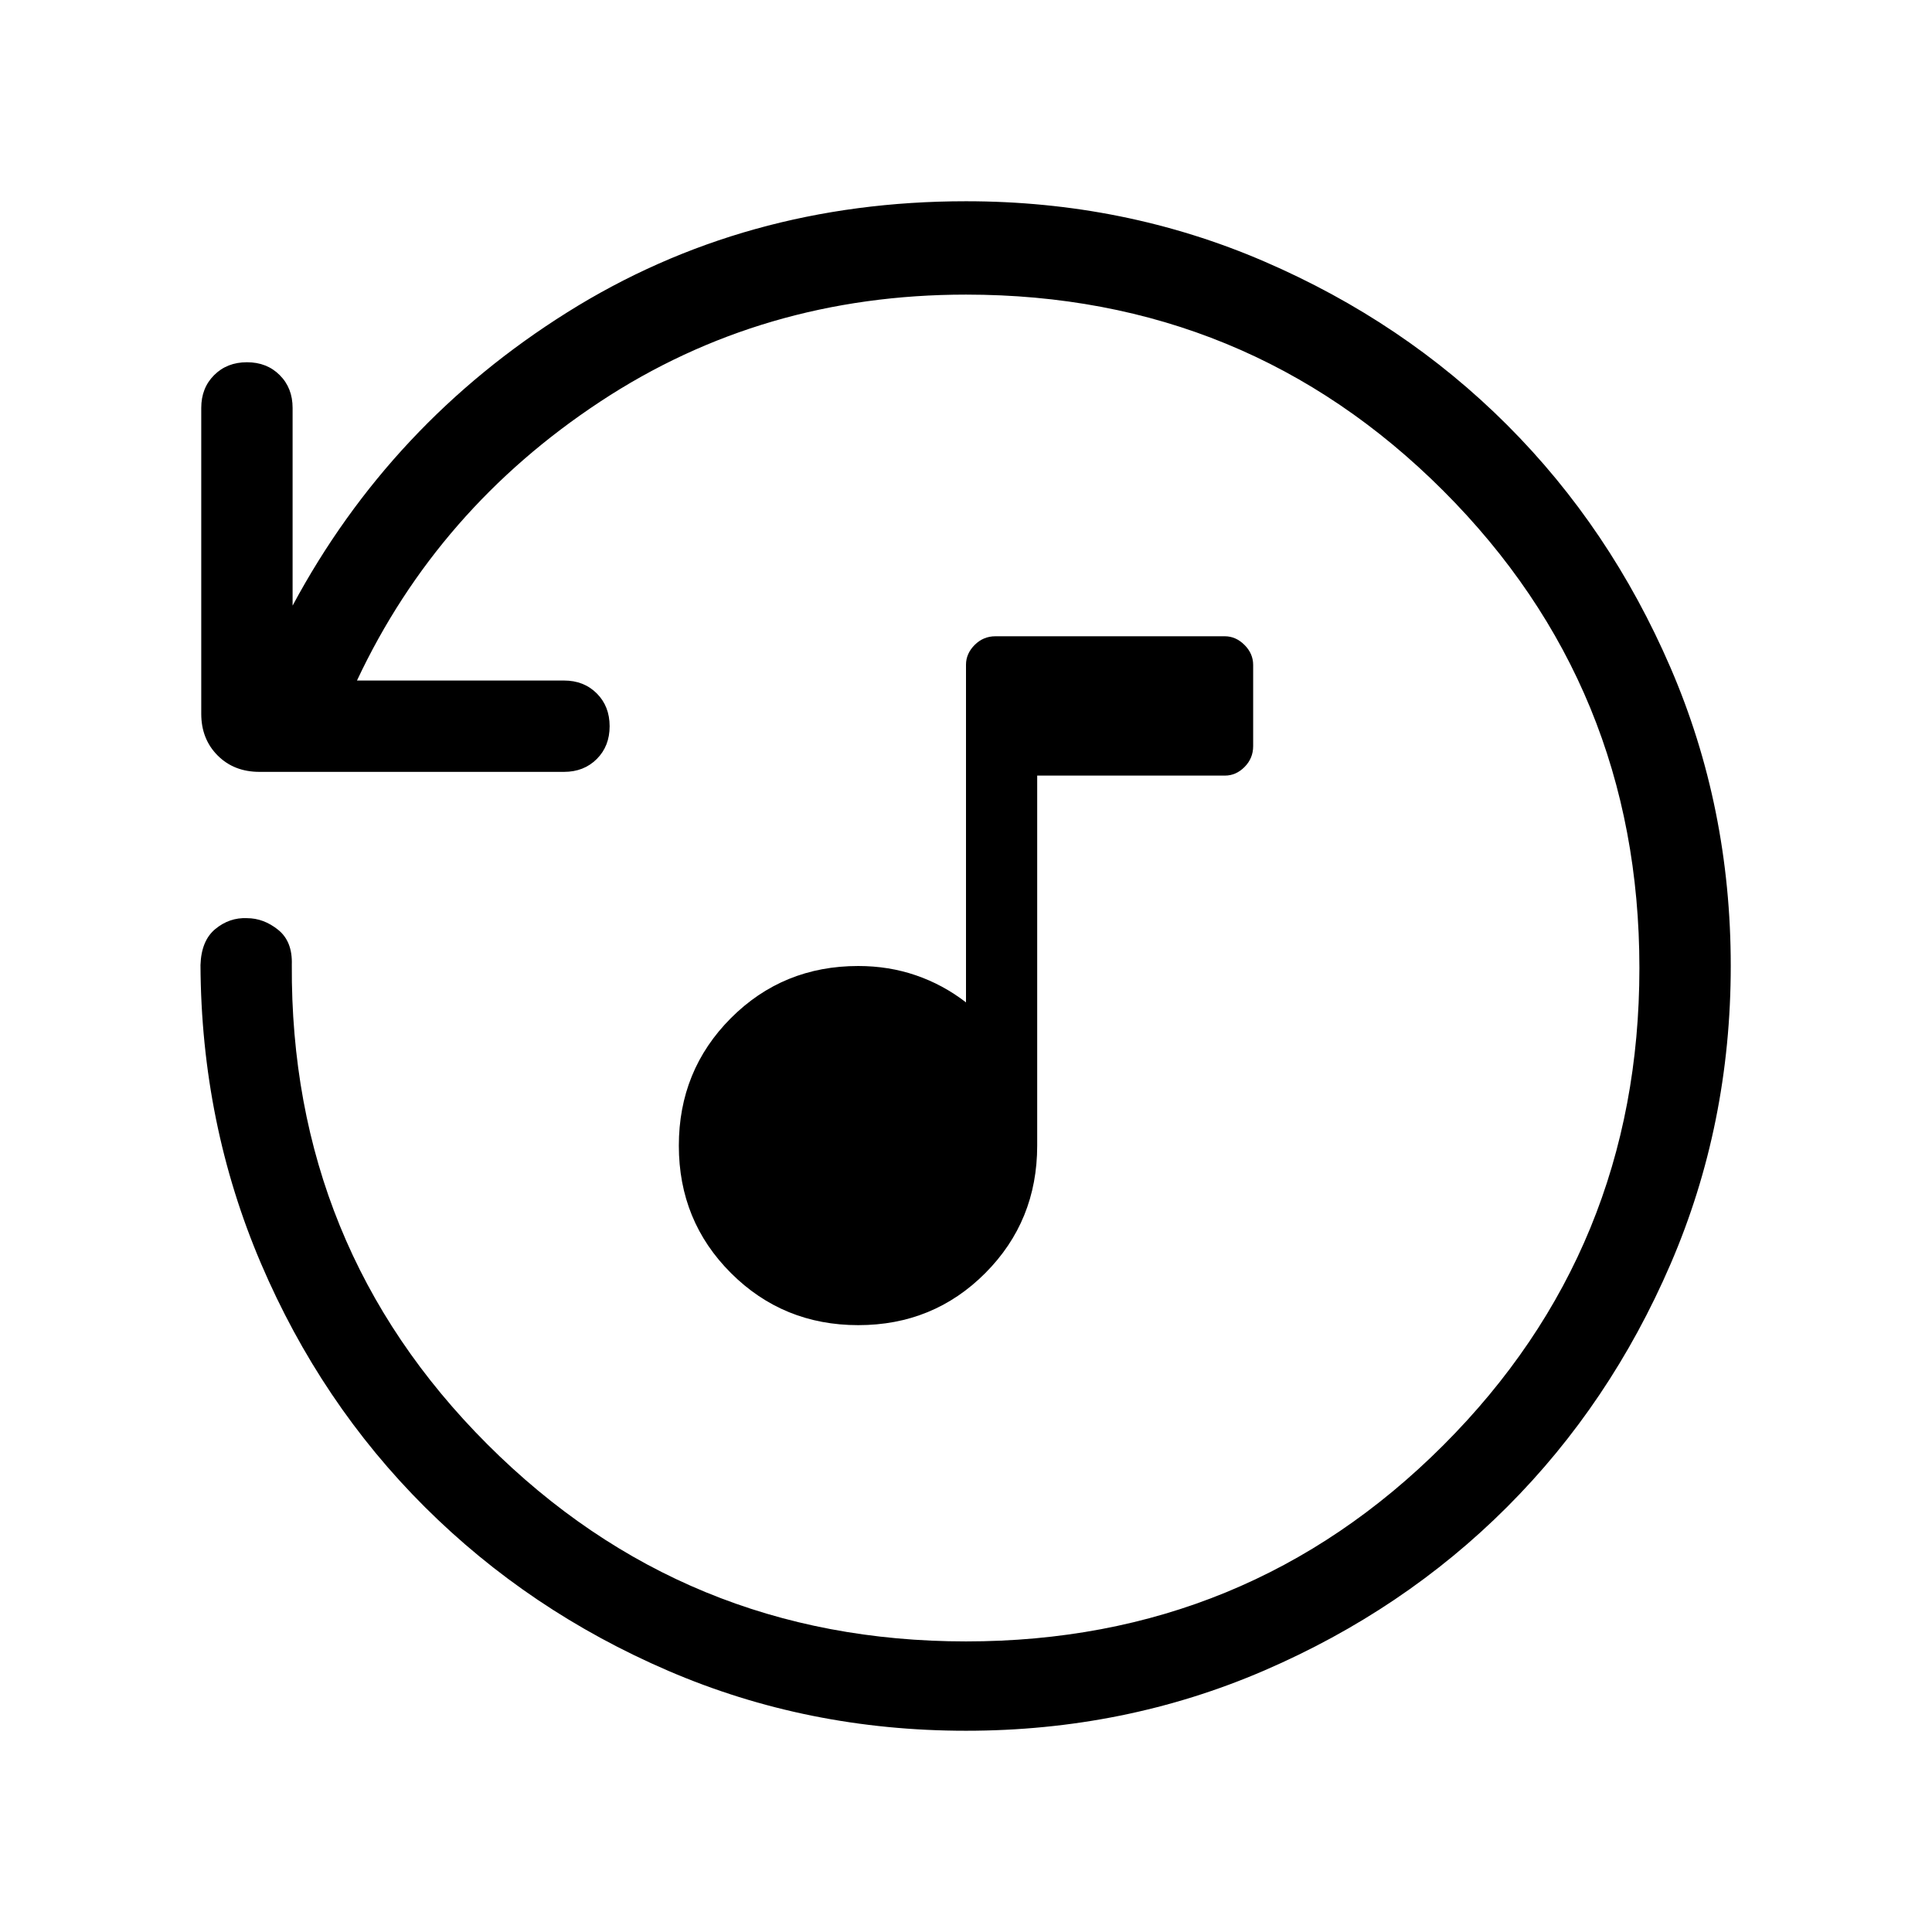 <svg xmlns="http://www.w3.org/2000/svg" height="48" viewBox="0 -960 960 960" width="48"><path d="M426.49-301.54q-37.34 0-63.26-25.86-25.92-25.86-25.92-63.31 0-37.44 25.85-63.37Q389.02-480 426.46-480q15.16 0 28.62 4.62 13.46 4.61 24.92 13.46V-629.7q0-5.53 4.31-9.84 4.31-4.3 10.31-4.3h113.96q5.5 0 9.8 4.3 4.31 4.31 4.31 9.93v40.38q0 6-4.25 10.31-4.25 4.31-9.79 4.31h-93.27v183.84q0 37.48-25.78 63.35-25.77 25.88-63.11 25.88ZM860-480.07q0 78.84-29.93 148.21-29.92 69.37-81.22 120.68T628.2-129.93Q558.85-100 480-100q-78.77 0-147.92-29.77-69.16-29.77-120.96-81.38-51.81-51.62-81.46-121.08Q100-401.69 99.62-480.46q.38-12.15 7.38-17.92 7-5.77 15.69-5.39 8.31 0 15.5 5.77 7.2 5.77 6.81 17.31-.85 140.31 97.12 238.31 97.96 97.99 237.88 97.99 139.69 0 237.15-97.46 97.46-97.46 97.46-237.15t-97.46-237.15Q619.69-813.61 480-813.61q-101.15 0-181.85 53.23-80.69 53.23-120.77 138.53h102.85q9.9 0 16.3 6.4 6.39 6.4 6.39 16.31 0 9.91-6.39 16.29-6.4 6.39-16.3 6.39H128.98q-12.75 0-20.86-8.17-8.12-8.16-8.12-20.68v-152q0-9.9 6.4-16.29 6.4-6.4 16.31-6.4 9.91 0 16.29 6.4 6.39 6.39 6.39 16.29v98.24Q194-749.69 281.92-804.84 369.85-860 480-860q78.85 0 148.2 29.92t120.65 81.21q51.3 51.29 81.22 120.63Q860-558.9 860-480.07Z"/></svg>